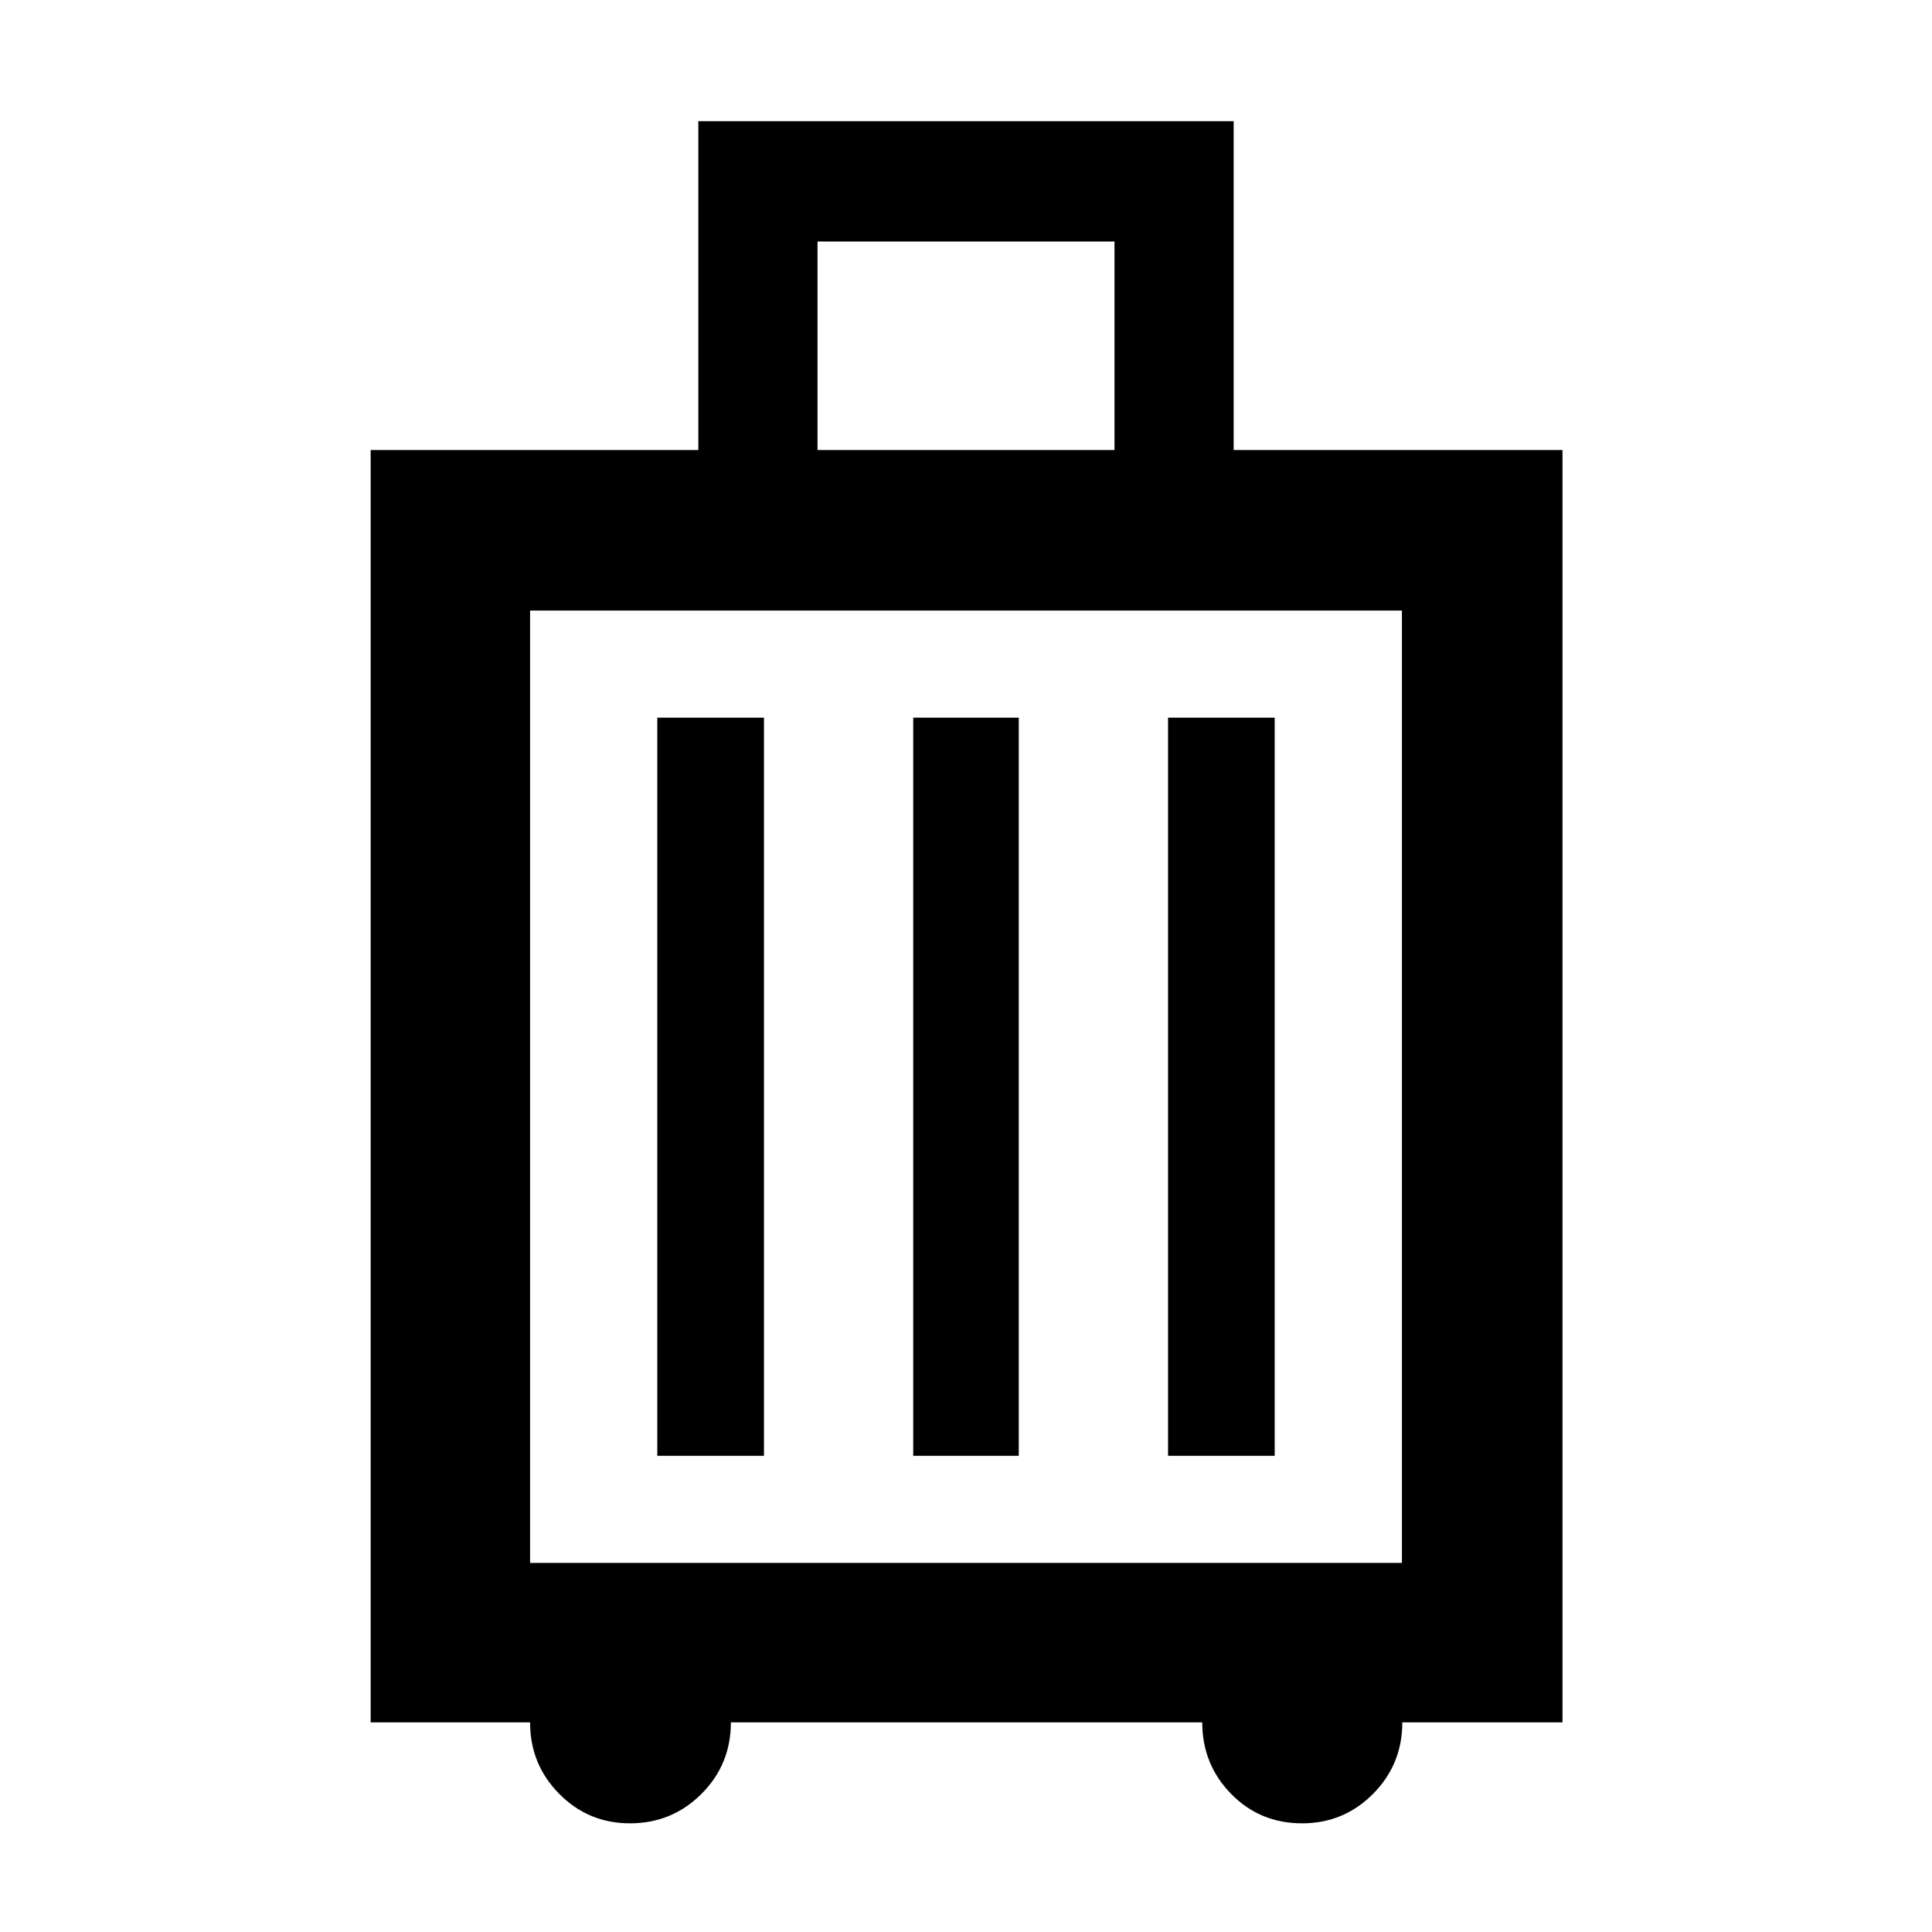 <svg xmlns="http://www.w3.org/2000/svg" width="48" height="48" viewBox="0 -960 960 960"><path d="M184.173-104.173v-632.219h162.826v-163.392h266.002v163.392h163.391v632.219h-79.595q0 20.886-14.536 35.53-14.536 14.644-35.262 14.644-20.956 0-35.283-14.644-14.326-14.644-14.326-35.53H363.175q0 20.957-14.644 35.566Q333.887-54 313.001-54q-20.646 0-35.128-14.644t-14.482-35.53h-79.218Zm222.045-632.219h147.564V-840H406.218v103.608ZM263.391-183.391h433.218v-473.218H263.391v473.218Zm63.218-53.218h53v-366.782h-53v366.782Zm127.173 0h52.436v-366.782h-52.436v366.782Zm126.609 0h53v-366.782h-53v366.782Zm-317 53.218v-473.218 473.218Z"/></svg>